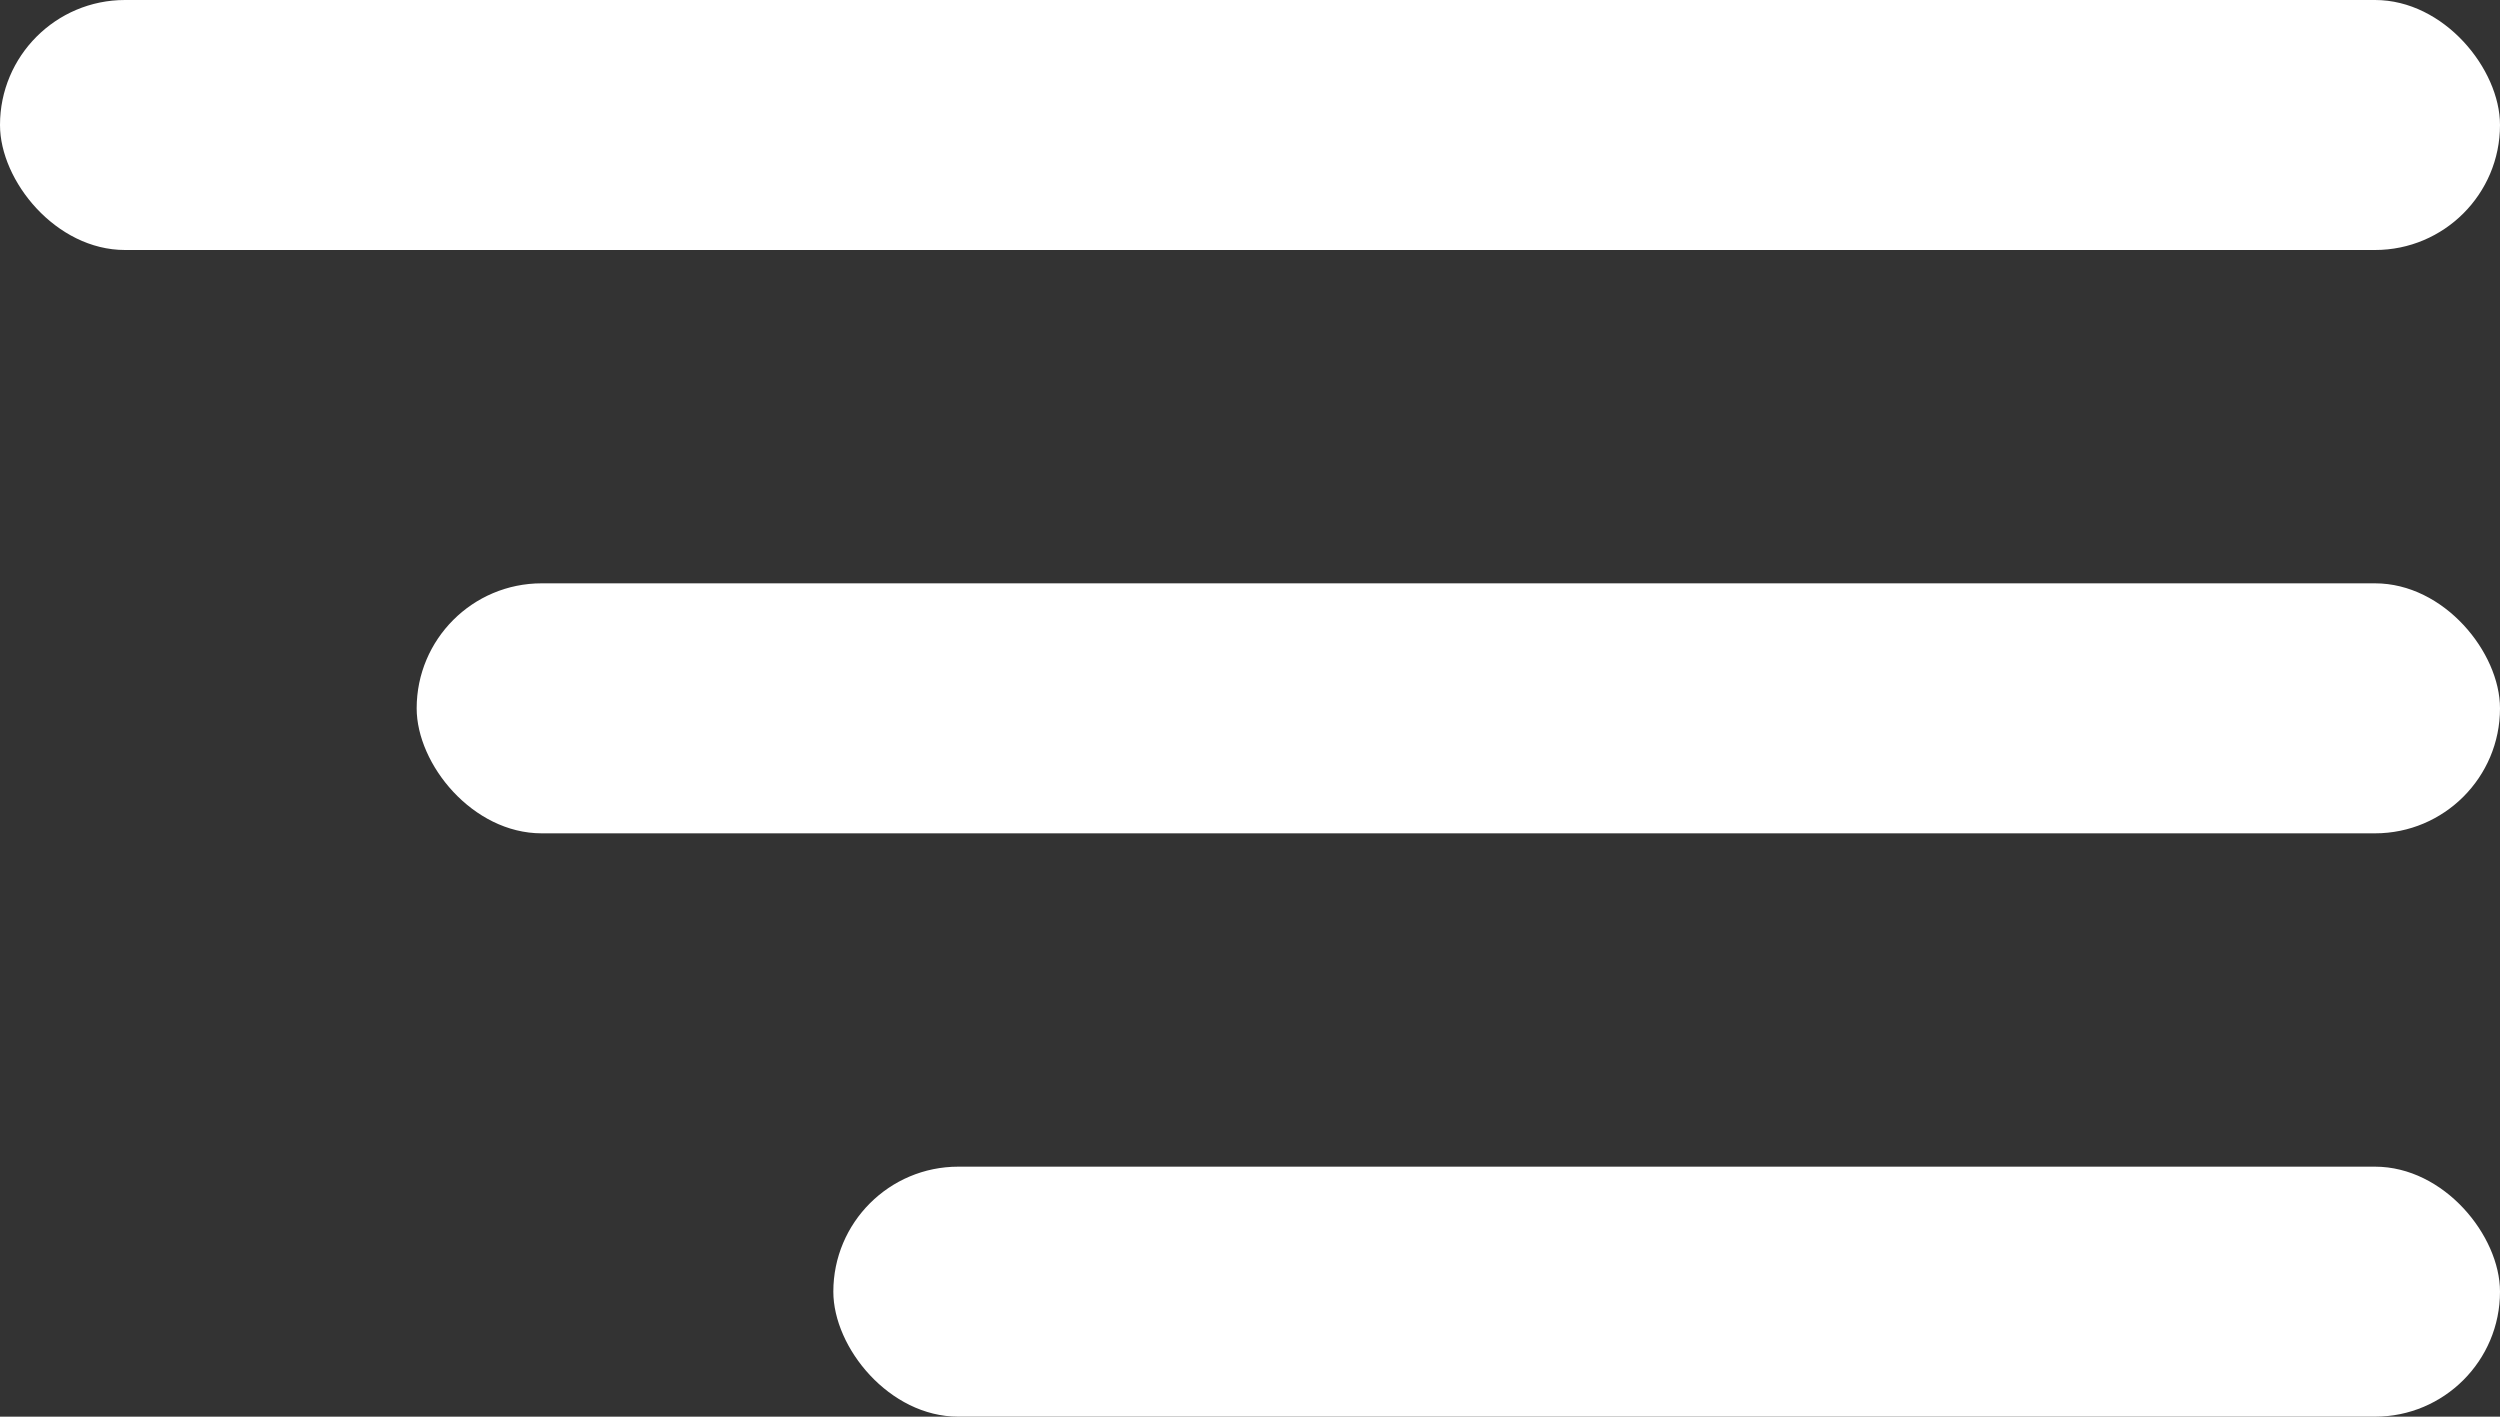<svg width="30" height="17" viewBox="0 0 30 17" fill="none" xmlns="http://www.w3.org/2000/svg">
<rect x="0" y="0" width="30" height="17" fill="#333333" stroke="none"/>
<rect width="30" height="3" rx="1.5" fill="white"/>
<rect x="5" y="7" width="25" height="3" rx="1.5" fill="white"/>
<rect x="10" y="14" width="20" height="3" rx="1.5" fill="white"/>
</svg>
